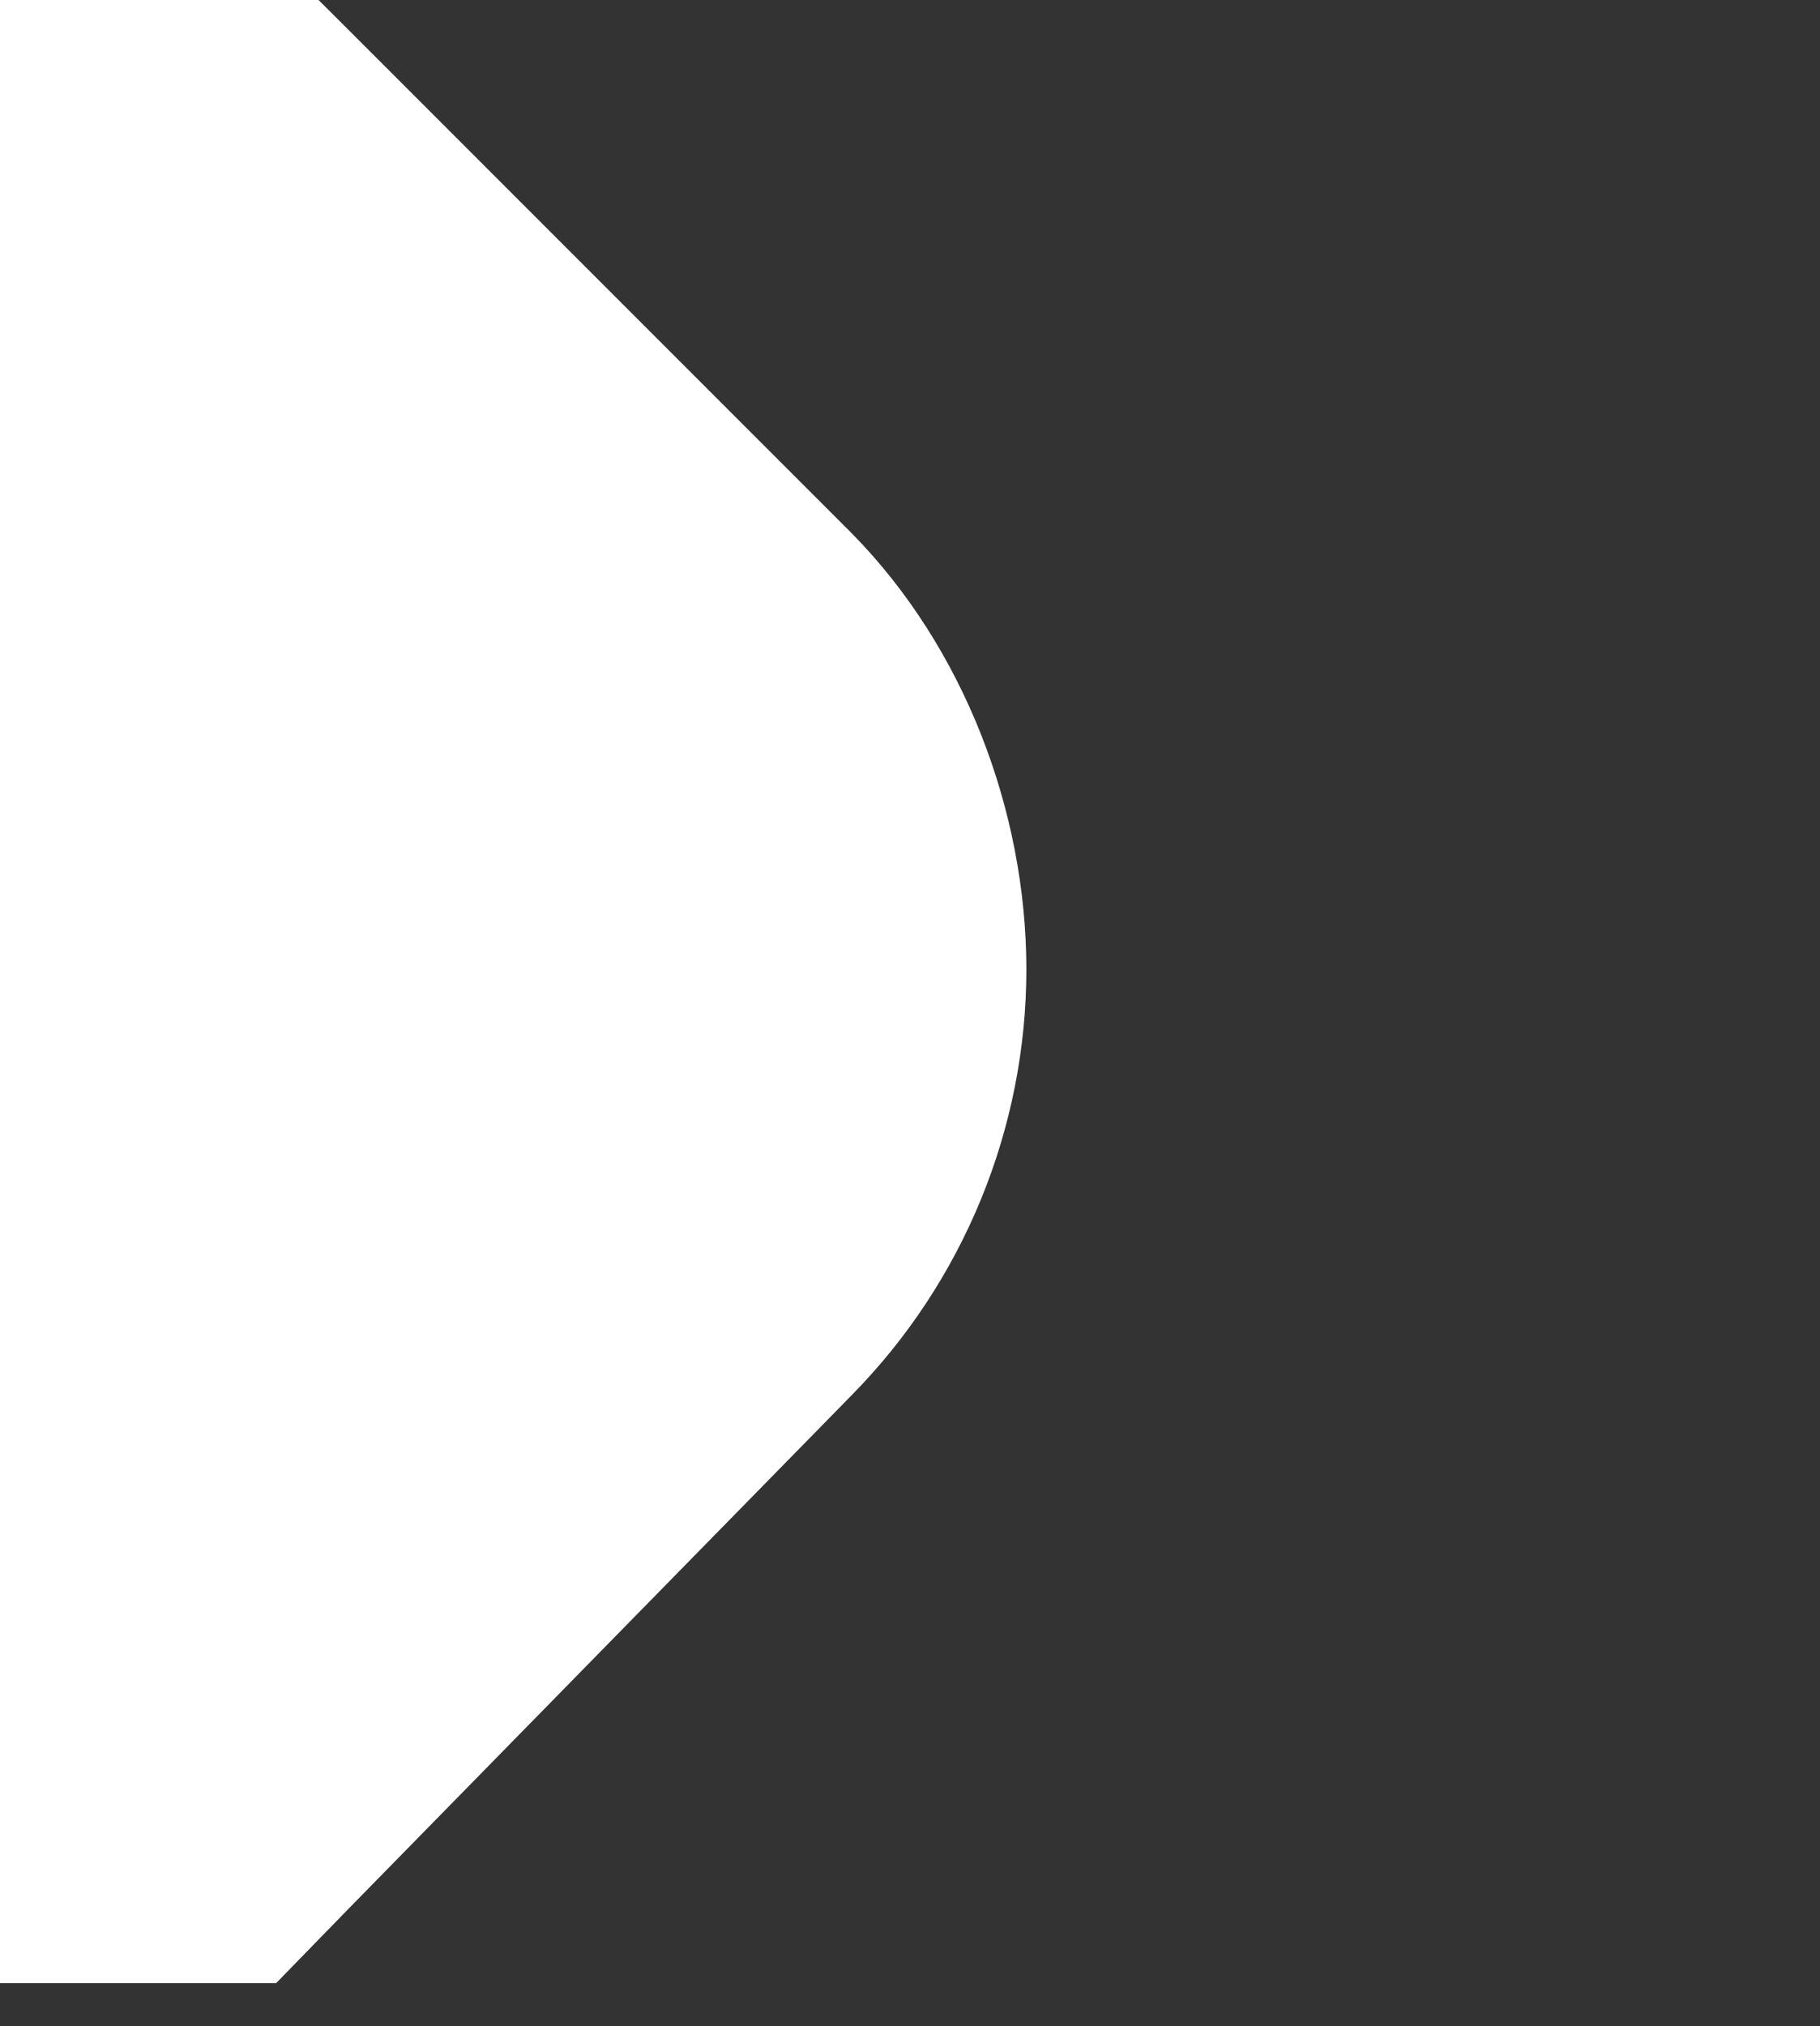 <?xml version="1.0" encoding="UTF-8" standalone="no"?>
<!-- Created with Inkscape (http://www.inkscape.org/) -->

<svg
   width="21.151mm"
   height="23.54mm"
   viewBox="0 0 21.151 23.54"
   version="1.1"
   id="svg1"
   inkscape:version="1.3 (0e150ed6c4, 2023-07-21)"
   sodipodi:docname="dibujo-1.svg"
   xmlns:inkscape="http://www.inkscape.org/namespaces/inkscape"
   xmlns:sodipodi="http://sodipodi.sourceforge.net/DTD/sodipodi-0.dtd"
   xmlns="http://www.w3.org/2000/svg"
   xmlns:svg="http://www.w3.org/2000/svg">
  <rect x="0" y="0" width="21.151" height="23.54" fill="#333333" stroke="none"/>
  <sodipodi:namedview
     id="namedview1"
     pagecolor="#ffffff"
     bordercolor="#000000"
     borderopacity="0.25"
     inkscape:showpageshadow="2"
     inkscape:pageopacity="0.0"
     inkscape:pagecheckerboard="0"
     inkscape:deskcolor="#d1d1d1"
     inkscape:document-units="mm"
     inkscape:zoom="1.0000001"
     inkscape:cx="865.49991"
     inkscape:cy="72.499993"
     inkscape:window-width="1920"
     inkscape:window-height="1017"
     inkscape:window-x="-8"
     inkscape:window-y="-8"
     inkscape:window-maximized="1"
     inkscape:current-layer="layer1" />
  <defs
     id="defs1" />
  <g
     inkscape:label="Capa 1"
     inkscape:groupmode="layer"
     id="layer1"
   >
    <path
       id="resize_path"
       style="fill:#ffffff;fill-opacity:1;stroke:#ffffff;stroke-width:1;stroke-dasharray:none;stroke-opacity:1"
       d="M 0,0 l -0.999,0.708 -5.839,5.839 c -1.206,1.225 -1.883,2.995 -1.884,4.714 0.001,1.72 0.678,3.37 1.884,4.595 l 5.839,5.958 0.999,0.725 h 2.998 l 0.706,-0.725 5.839,-5.958 c 1.206,-1.225 1.884,-2.875 1.885,-4.595 -0.002,-1.719 -0.679,-3.489 -1.885,-4.714 l -5.839,-5.839 -0.71,-0.708 z"
       sodipodi:nodetypes="ccccccccccccccc" />
  </g>
</svg>
